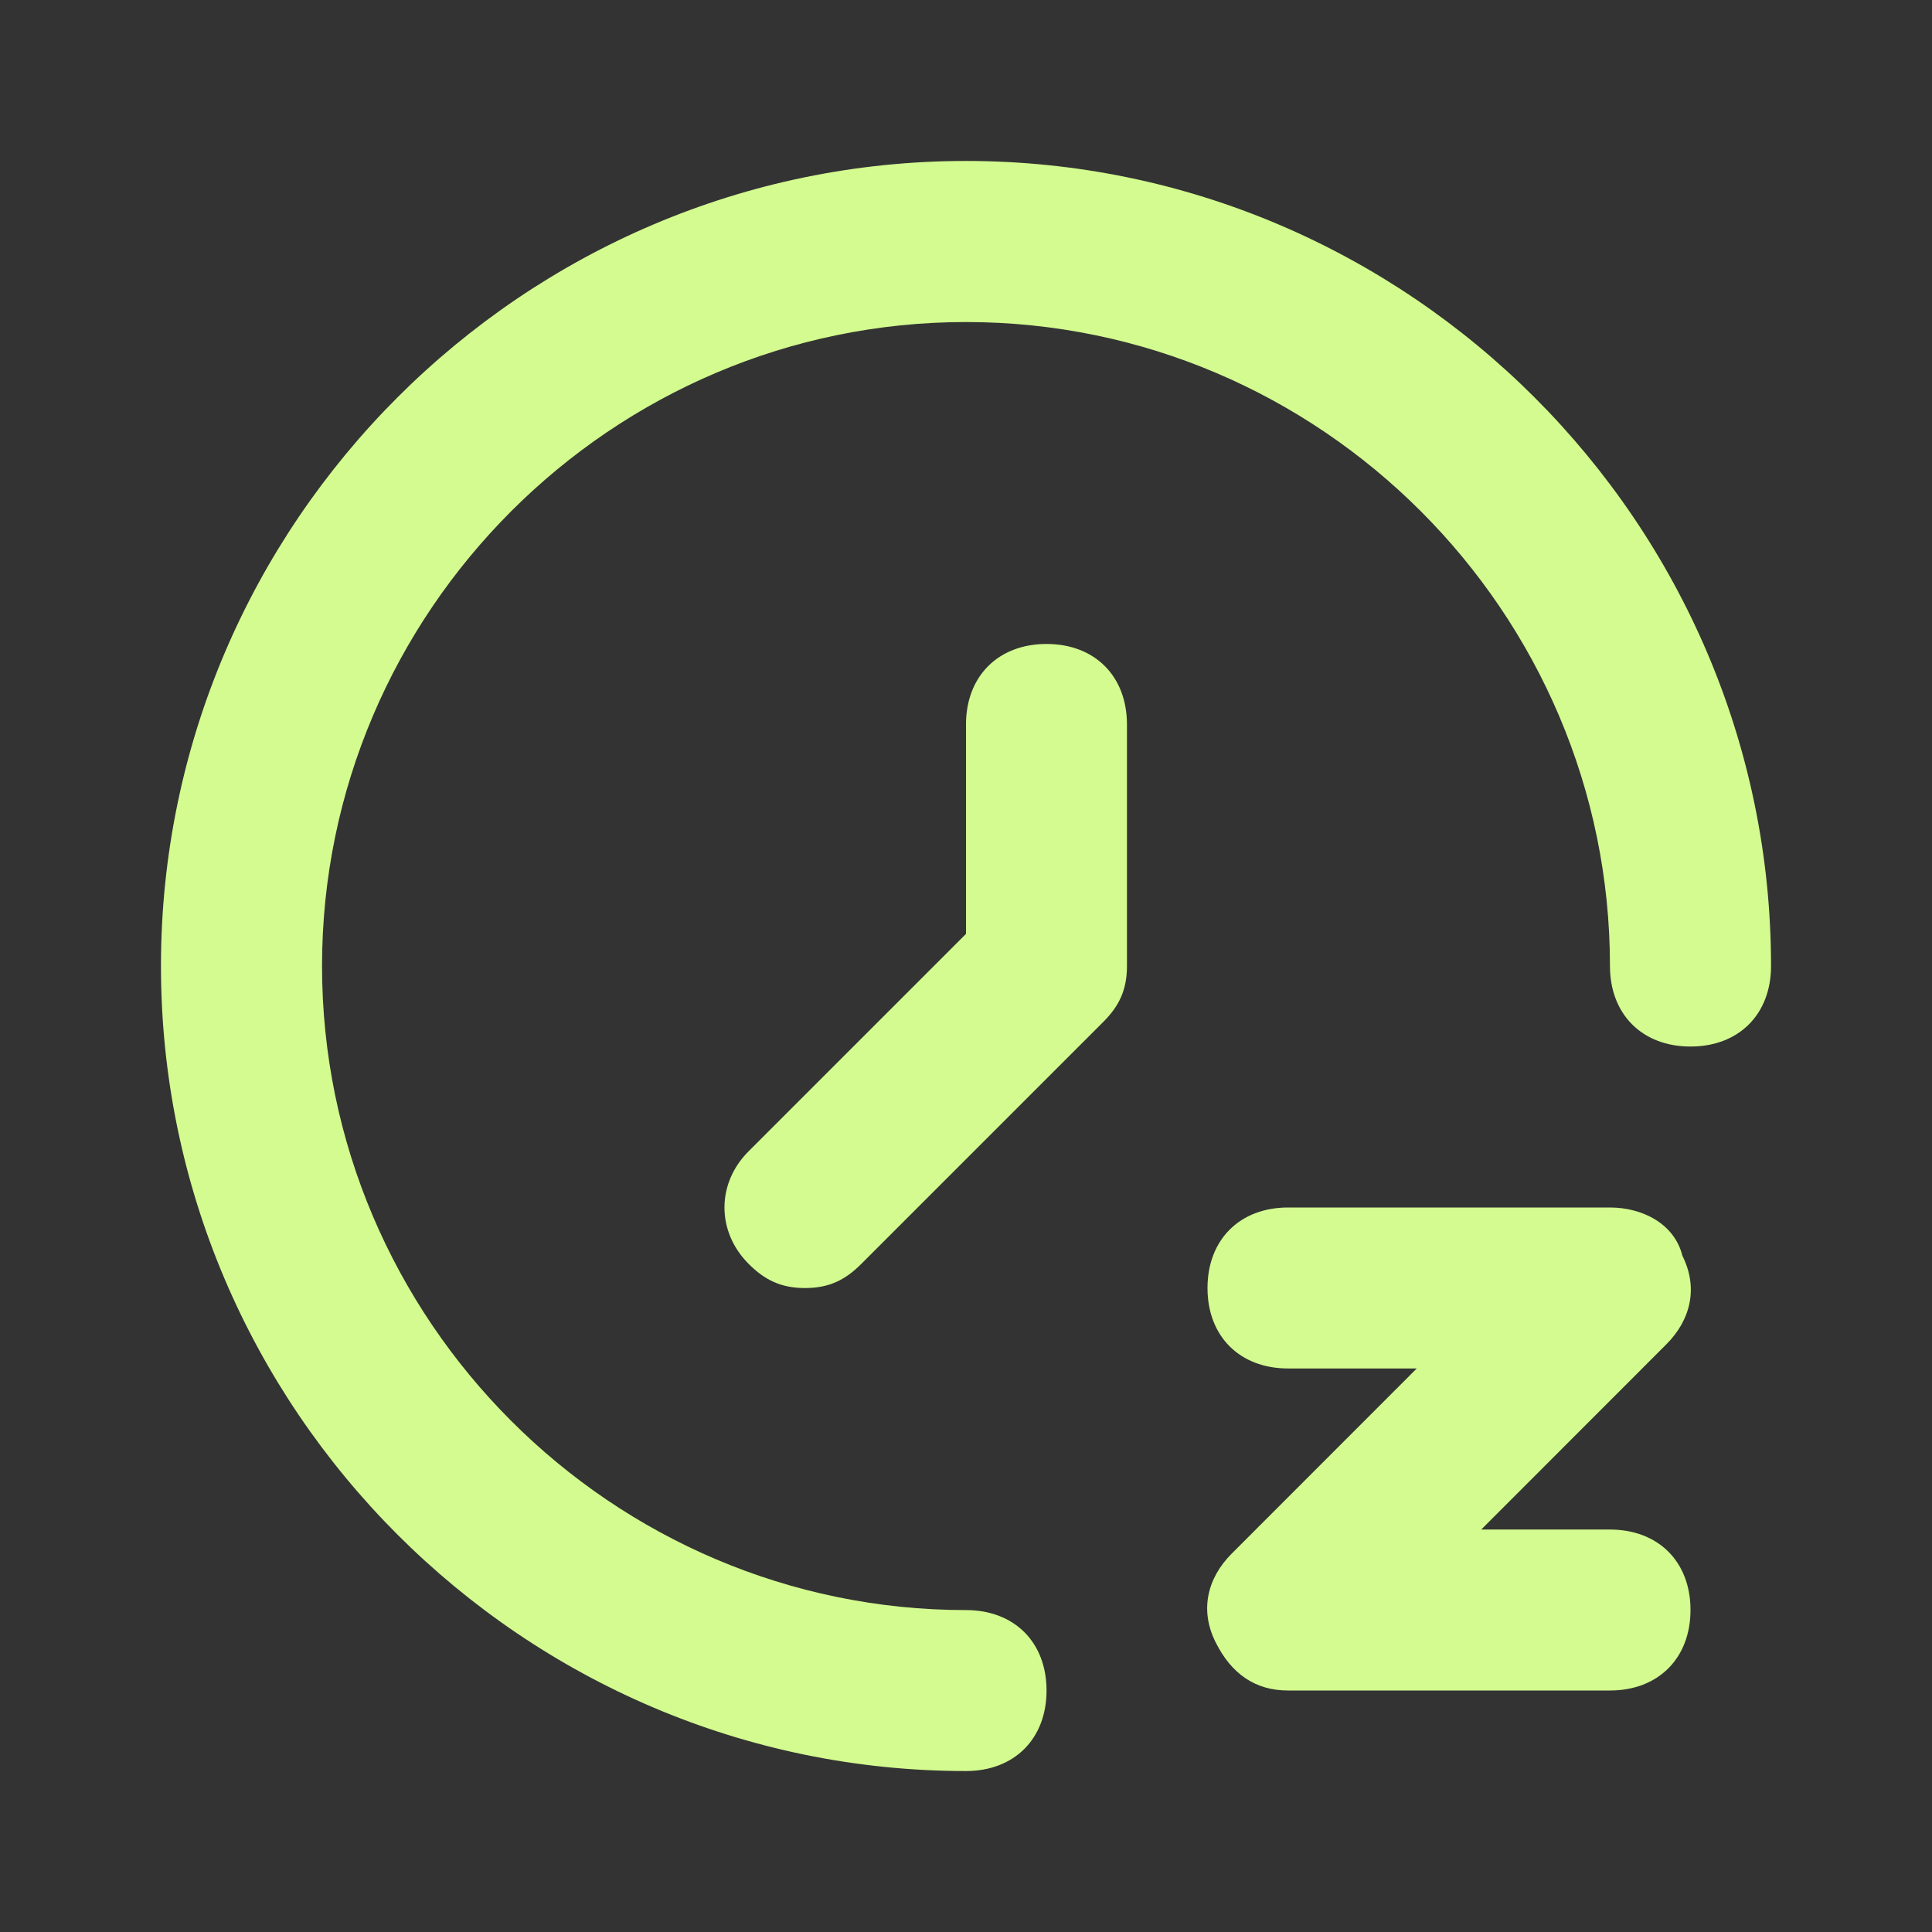 <svg width="16" height="16" viewBox="0 0 16 16" fill="none" xmlns="http://www.w3.org/2000/svg">
<rect x="0" y="0" width="16" height="16" fill="#333333" stroke="none"/>
<g id="sleep">
<path id="Vector" d="M13.933 10.4C13.867 10.133 13.6 10 13.333 10H10.667C10.267 10 10 10.267 10 10.667C10 11.067 10.267 11.333 10.667 11.333H11.733L10.2 12.867C10 13.067 9.933 13.333 10.067 13.6C10.2 13.867 10.4 14 10.667 14H13.333C13.733 14 14 13.733 14 13.333C14 12.933 13.733 12.667 13.333 12.667H12.267L13.8 11.133C14 10.933 14.067 10.667 13.933 10.4Z" fill="#D3FB8F"/>
<path id="Vector_2" d="M8 1.333C4.333 1.333 1.333 4.333 1.333 8C1.333 11.667 4.333 14.667 8 14.667C8.4 14.667 8.667 14.4 8.667 14C8.667 13.6 8.4 13.334 8 13.334C5.067 13.334 2.667 10.934 2.667 8C2.667 5.067 5.067 2.667 8 2.667C10.933 2.667 13.333 5.067 13.333 8C13.333 8.4 13.6 8.667 14 8.667C14.4 8.667 14.667 8.4 14.667 8C14.667 4.333 11.667 1.333 8 1.333Z" fill="#D3FB8F"/>
<path id="Vector_3" d="M8.667 5.333C8.267 5.333 8 5.6 8 6V7.734L6.2 9.534C5.933 9.8 5.933 10.2 6.2 10.467C6.333 10.6 6.467 10.667 6.667 10.667C6.867 10.667 7 10.6 7.133 10.467L9.133 8.467C9.267 8.334 9.333 8.2 9.333 8V6C9.333 5.6 9.067 5.333 8.667 5.333Z" fill="#D3FB8F"/>
</g>
</svg>
